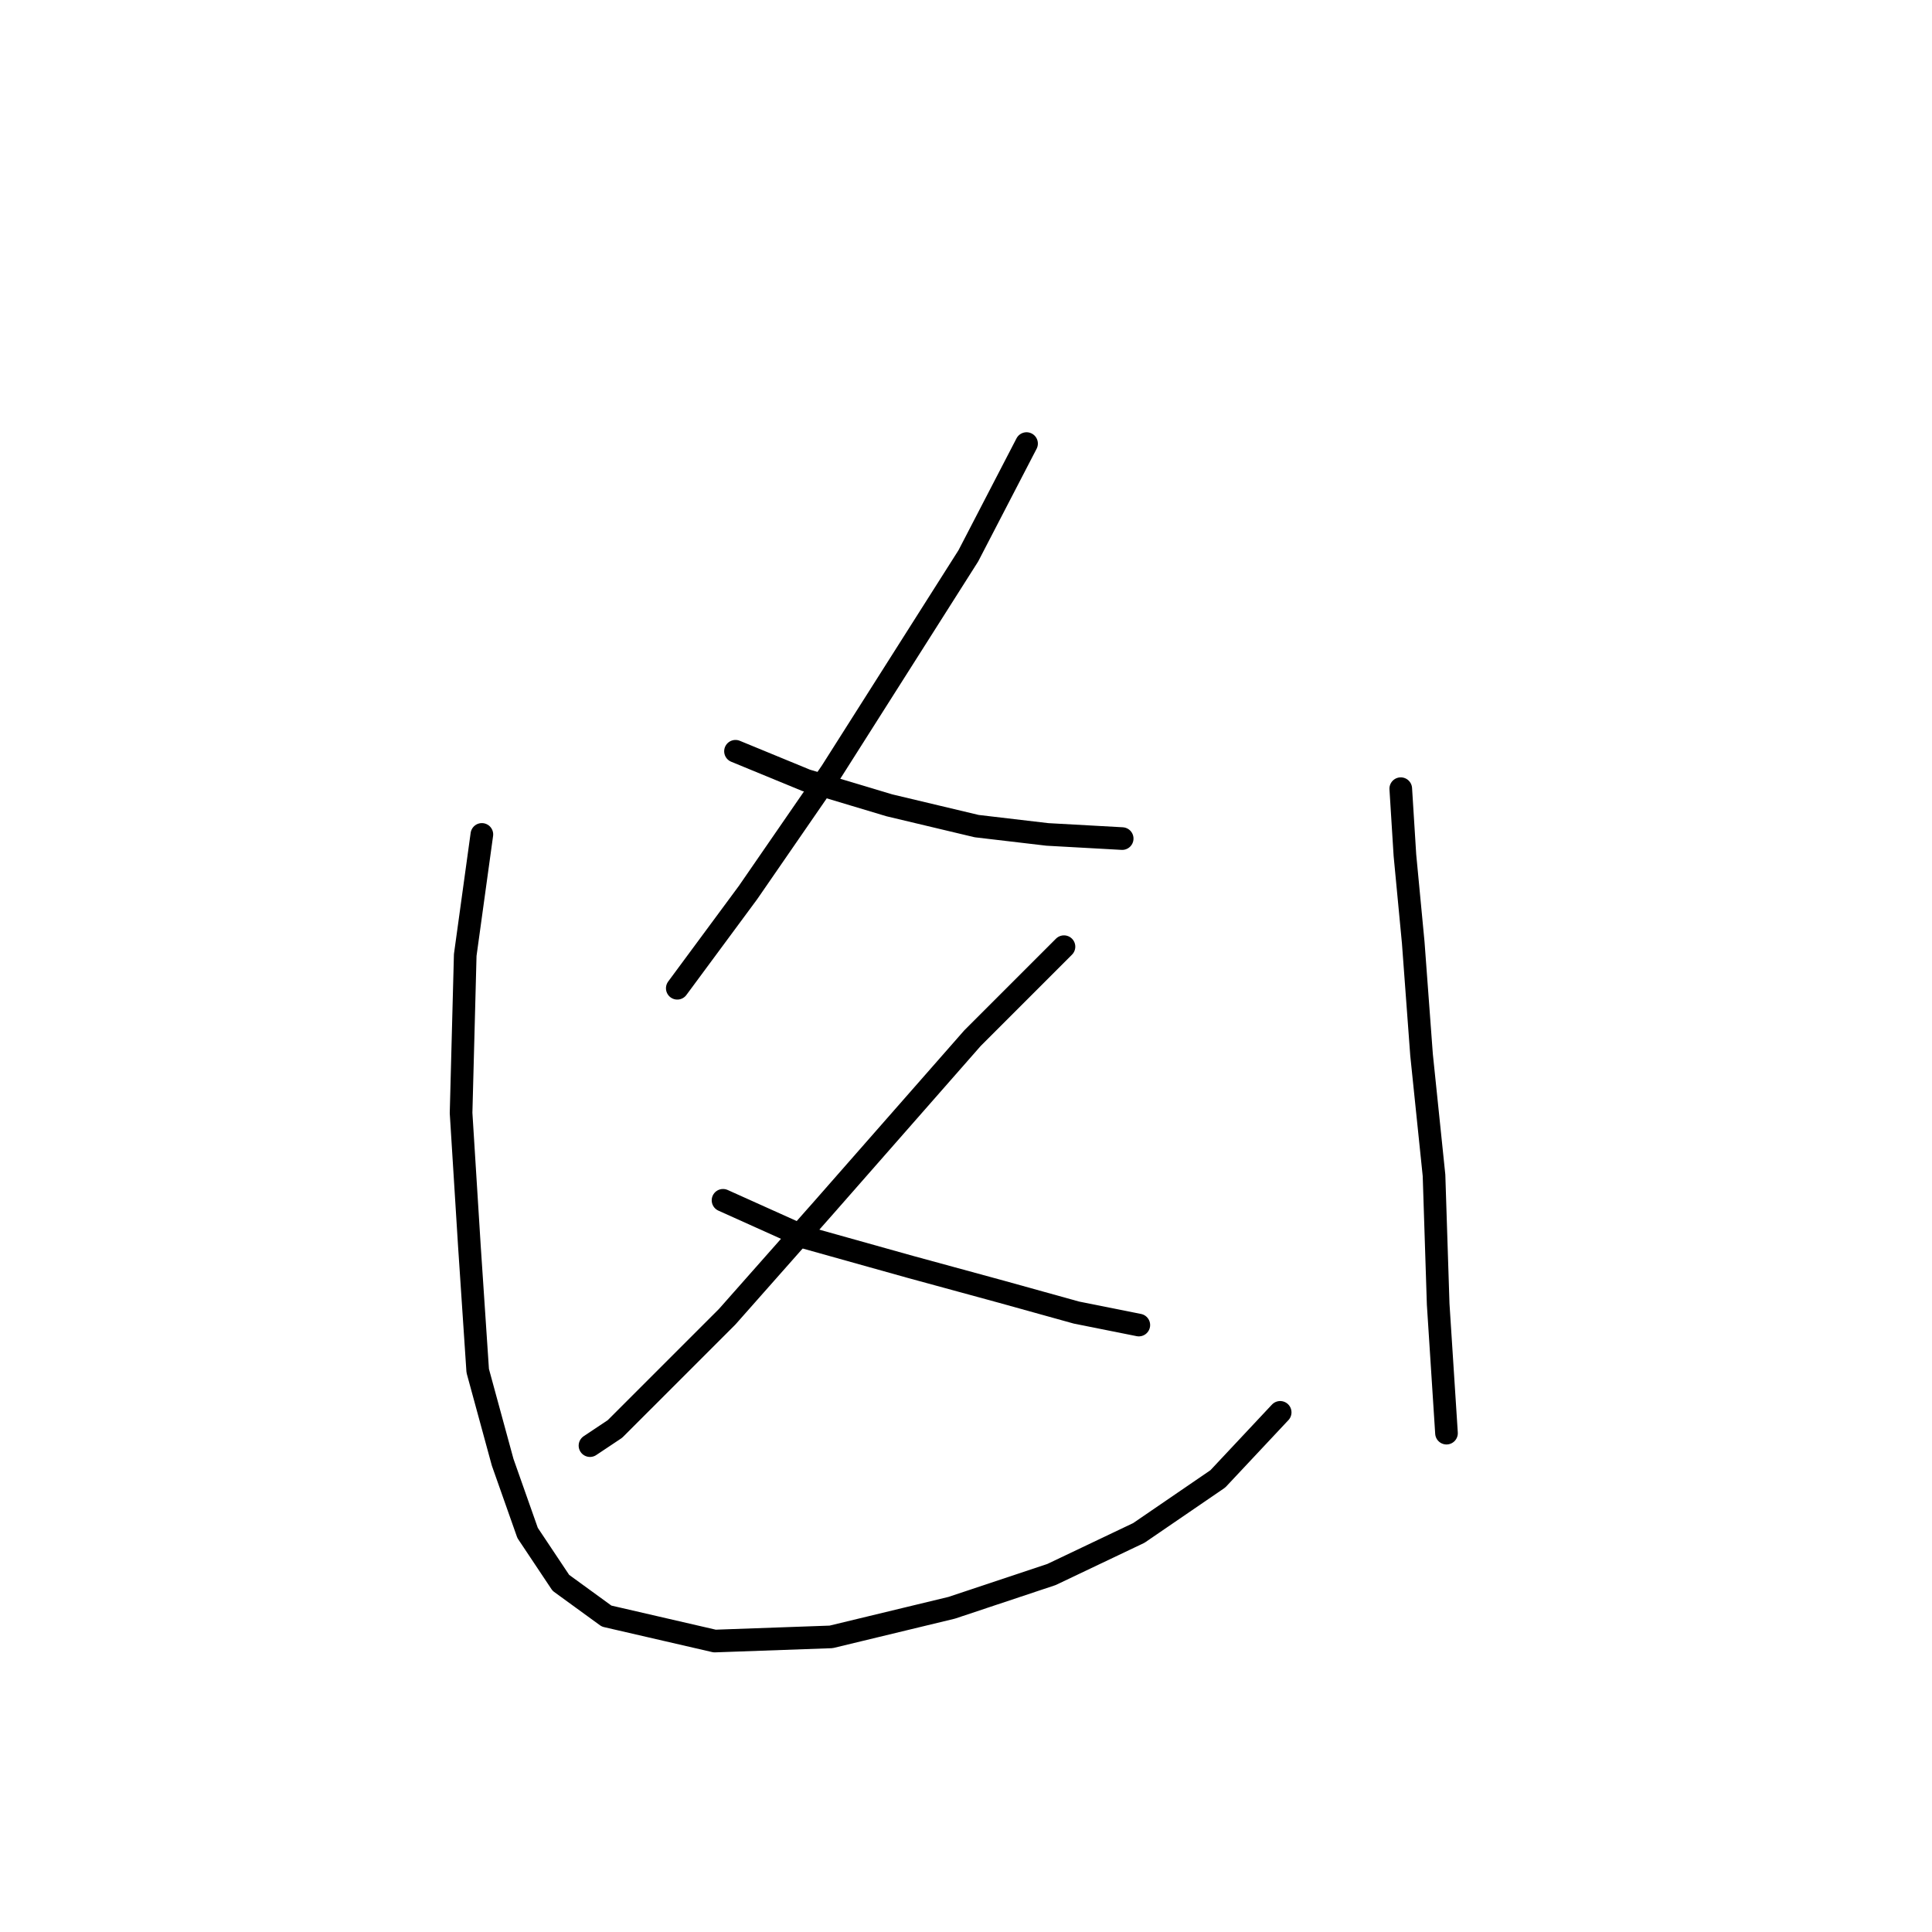 <?xml version="1.0" standalone="no"?>
    <svg width="256" height="256" xmlns="http://www.w3.org/2000/svg" version="1.1">
    <polyline stroke="black" stroke-width="3" stroke-linecap="round" fill="transparent" stroke-linejoin="round" points="136.023 58.776 128.31 73.652 110.129 102.301 99.11 118.278 89.744 130.949 89.744 130.949 " />
        <polyline stroke="black" stroke-width="3" stroke-linecap="round" fill="transparent" stroke-linejoin="round" points="97.457 99.546 106.823 103.402 117.842 106.708 129.412 109.463 138.778 110.565 148.695 111.116 148.695 111.116 " />
        <polyline stroke="black" stroke-width="3" stroke-linecap="round" fill="transparent" stroke-linejoin="round" points="140.982 125.44 128.861 137.561 109.027 160.149 96.356 174.474 86.99 183.84 81.48 189.349 78.175 191.553 78.175 191.553 " />
        <polyline stroke="black" stroke-width="3" stroke-linecap="round" fill="transparent" stroke-linejoin="round" points="95.805 159.047 106.823 164.006 120.597 167.862 132.718 171.168 142.634 173.923 150.899 175.576 150.899 175.576 " />
        <polyline stroke="black" stroke-width="3" stroke-linecap="round" fill="transparent" stroke-linejoin="round" points="63.85 110.565 61.646 126.542 61.095 147.478 62.197 165.108 63.299 181.636 66.605 193.757 69.91 203.123 74.318 209.734 80.378 214.141 94.703 217.447 110.129 216.896 126.106 213.039 139.329 208.632 150.899 203.123 161.366 195.96 169.63 187.145 169.63 187.145 " />
        <polyline stroke="black" stroke-width="3" stroke-linecap="round" fill="transparent" stroke-linejoin="round" points="185.608 104.504 186.159 113.319 187.26 124.889 188.362 139.764 190.015 155.742 190.566 172.821 191.668 189.9 191.668 189.9 " />
        </svg>